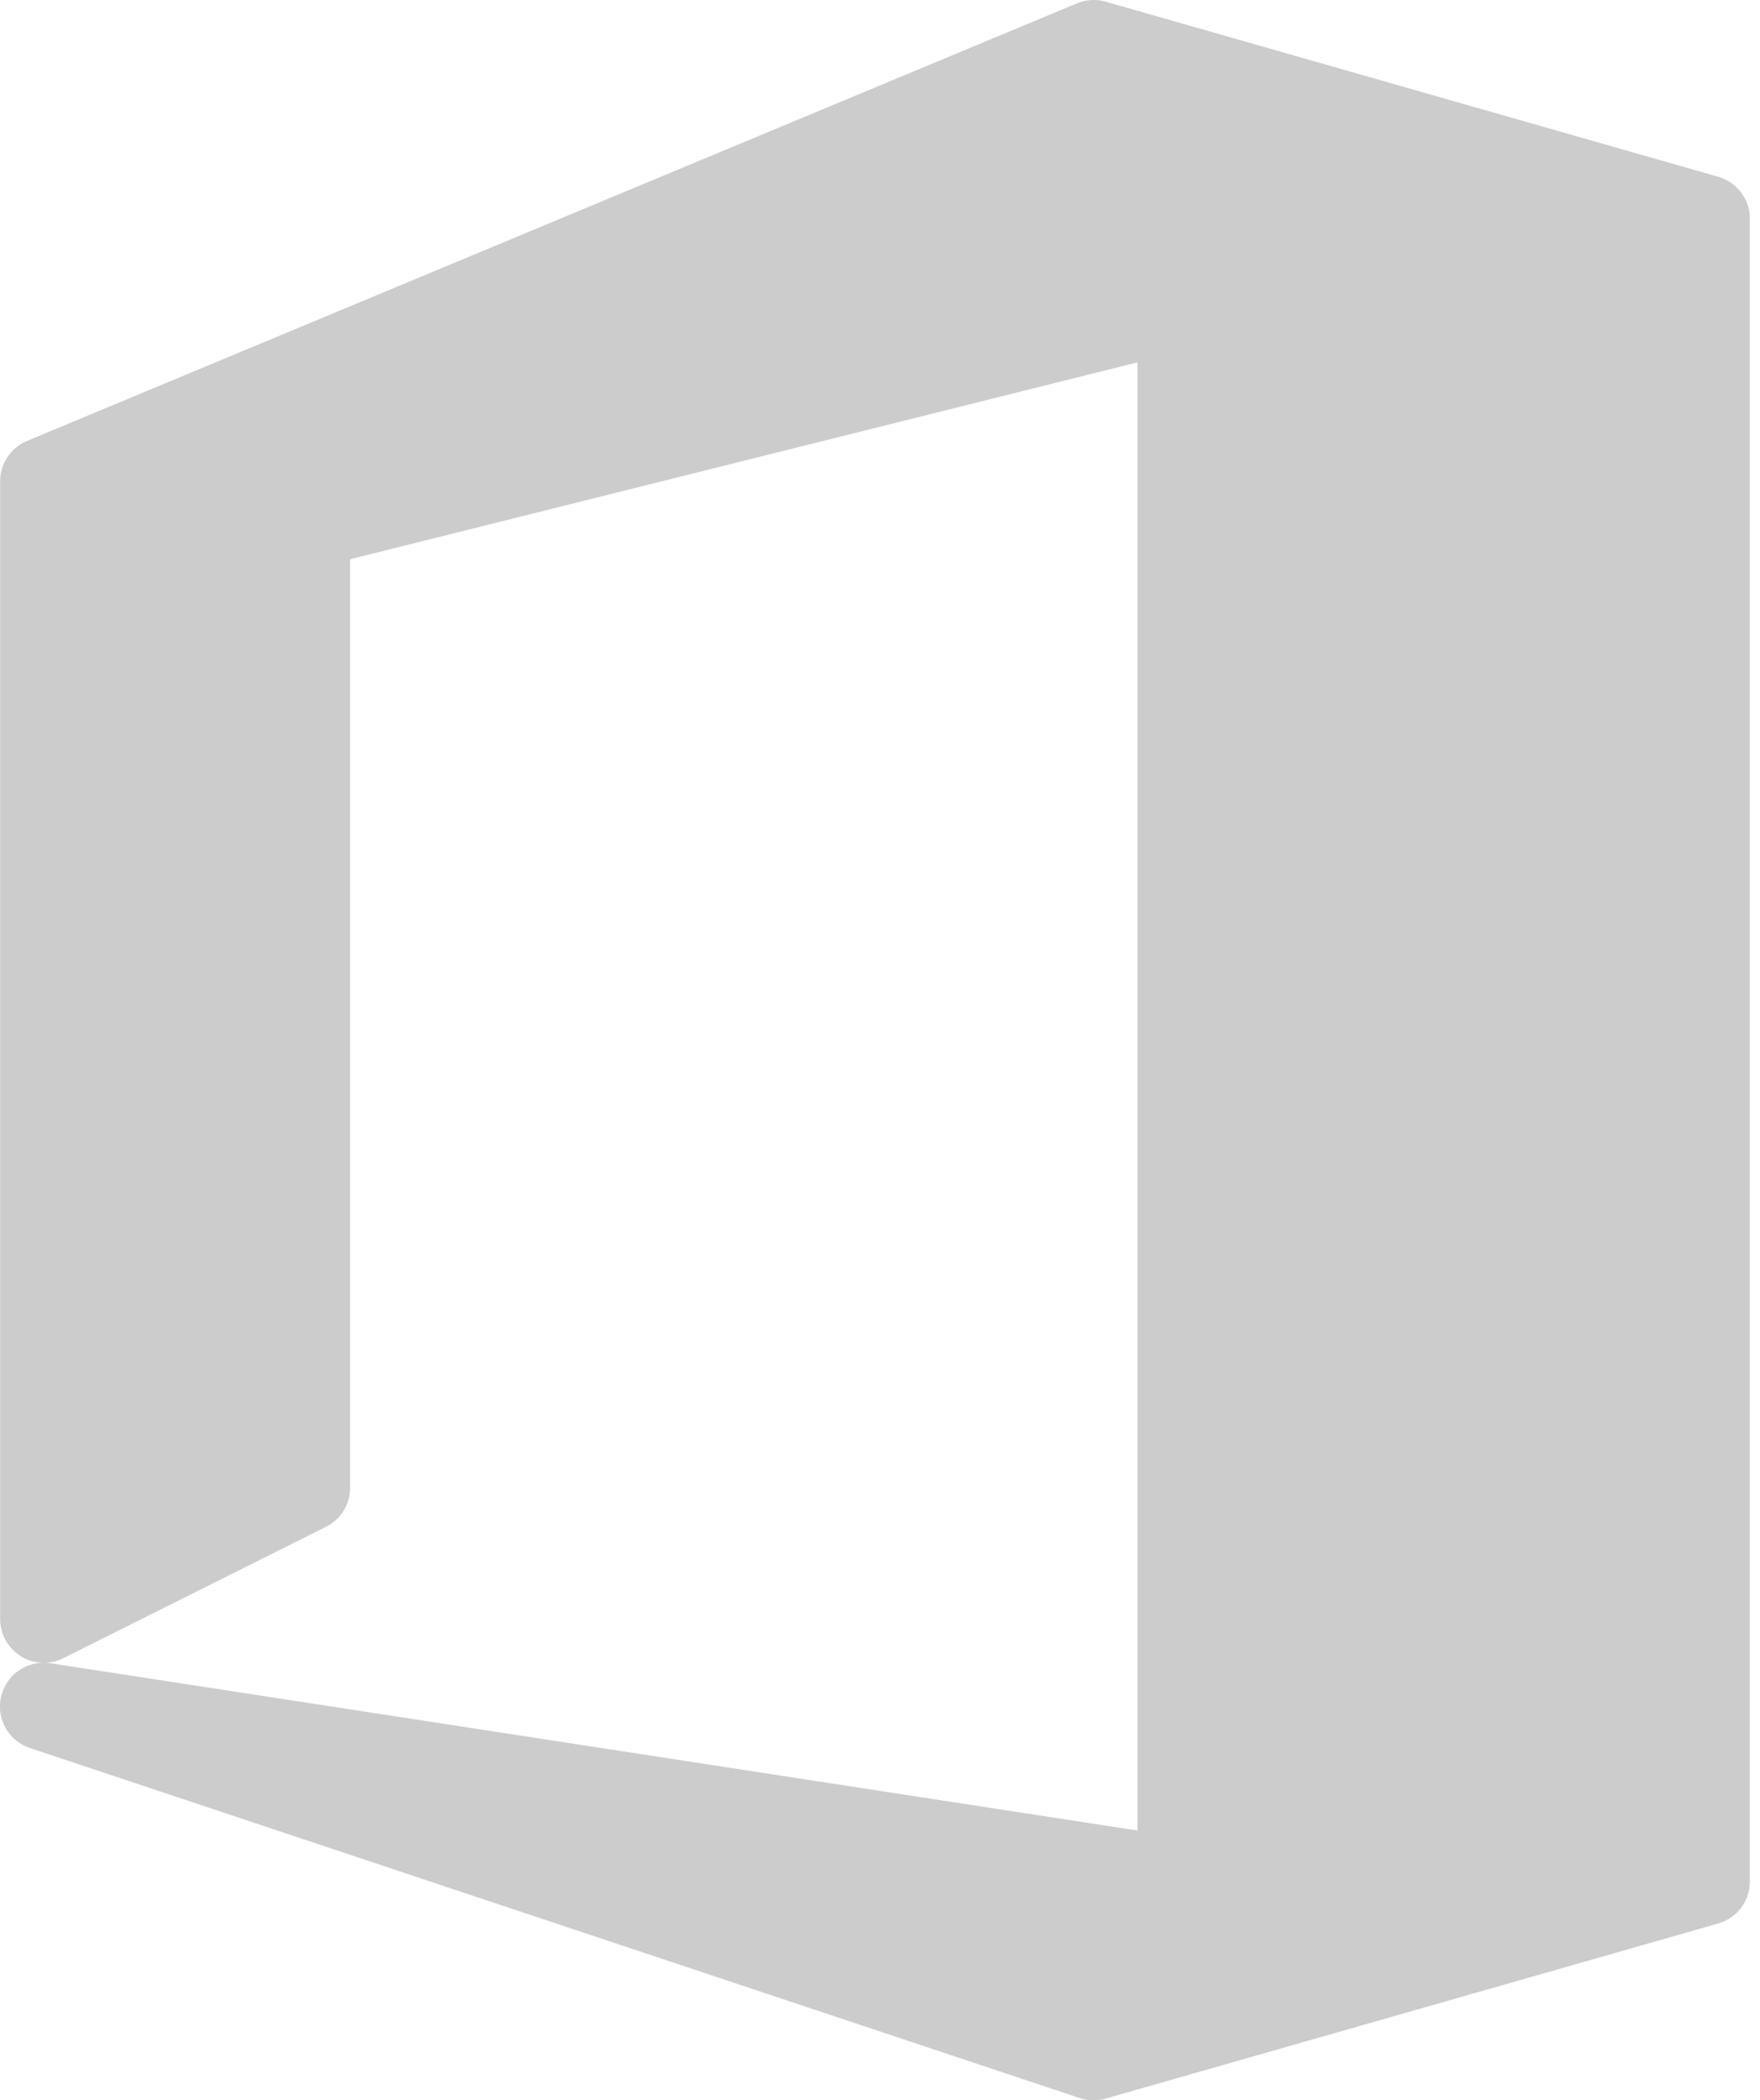 <svg viewBox='0 0 57 68' fill='none' xmlns='http://www.w3.org/2000/svg'><path opacity='.2' d='M55.645 5.722L35.81.055a1.417 1.417 0 00-.935.054l-34 14.167c-.527.22-.87.735-.87 1.306v36.834c0 .777.625 1.41 1.402 1.417a1.417 1.417 0 00-.434 2.763l34.001 11.333a1.418 1.418 0 00.836.014l19.834-5.667a1.417 1.417 0 001.028-1.36V7.082a1.417 1.417 0 00-1.028-1.36zM2.057 53.682l8.5-4.25c.48-.24.782-.73.782-1.266v-30.06l25.5-6.375v47.534L1.638 53.85a1.222 1.222 0 00-.201-.017c.216-.003.428-.054.62-.15z' fill='#000'/></svg>